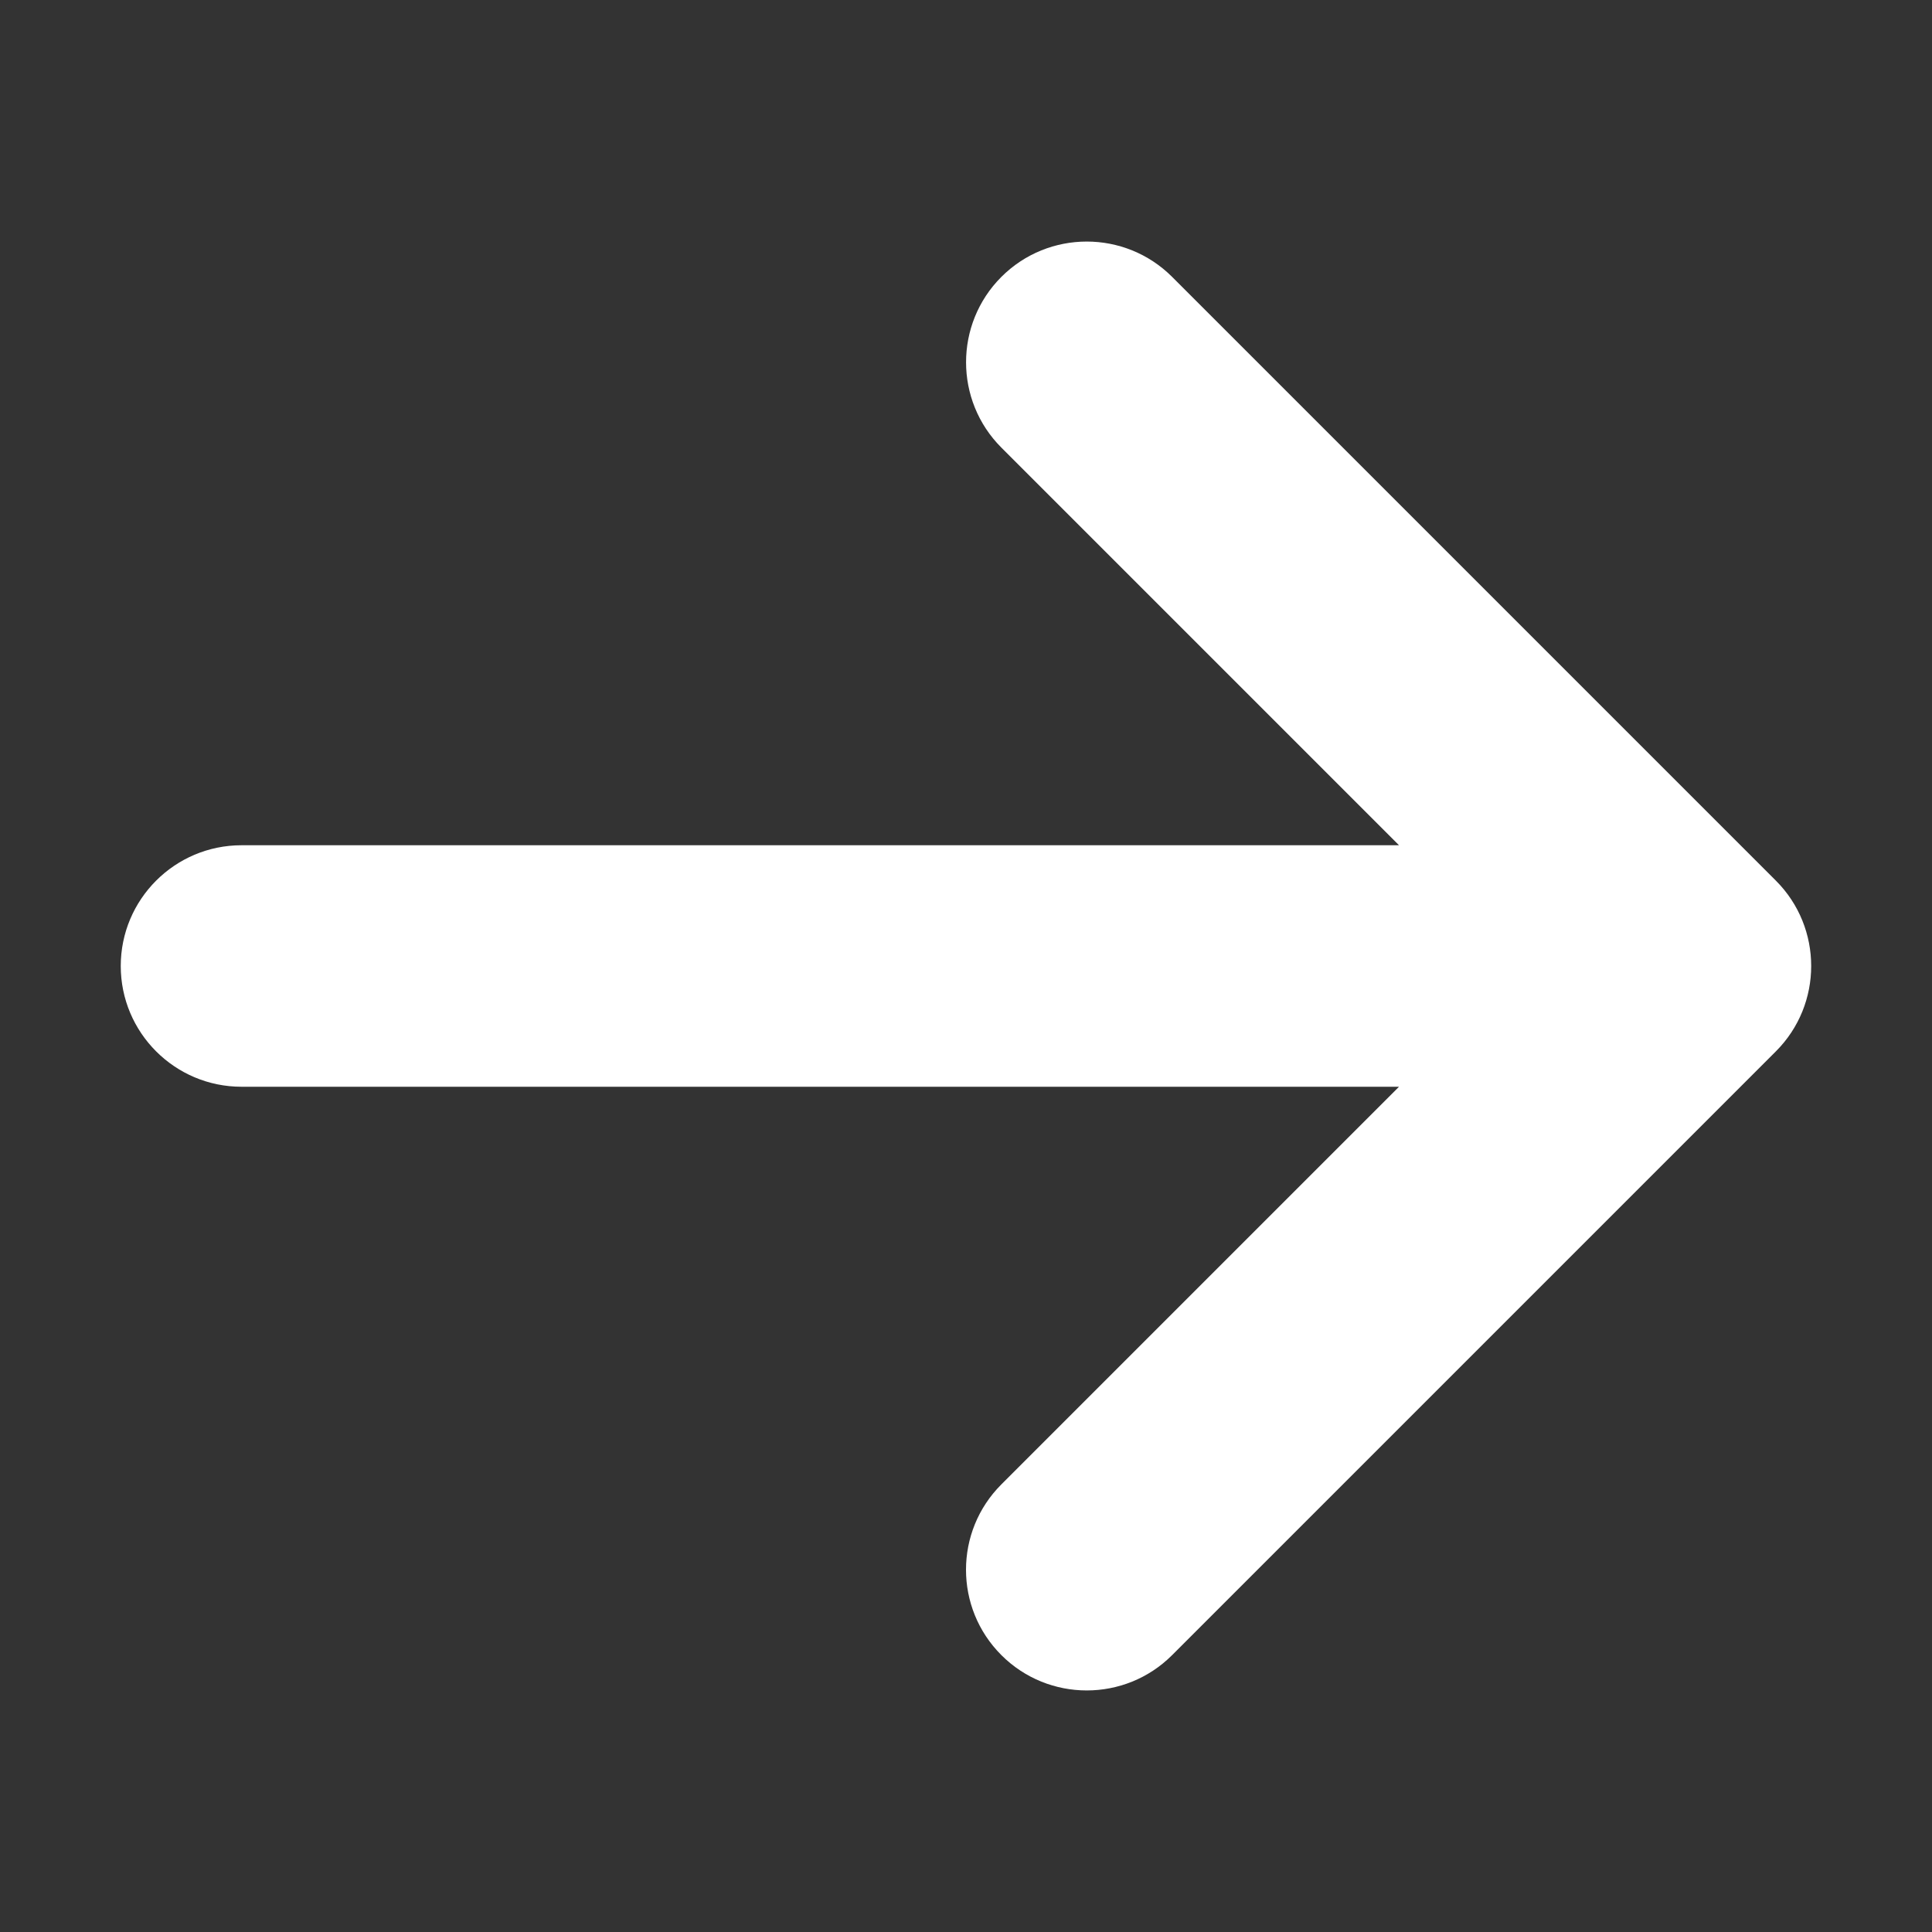 <svg xmlns="http://www.w3.org/2000/svg" width="16" height="16" viewBox="0 0 16 16">
  <rect x="0" y="0" width="16" height="16" fill="#333333" stroke="none"/>
  <path fill="#FFF" d="M9.707 13.707l5-5c.39-.39.39-1.024 0-1.414l-5-5c-.39-.39-1.024-.39-1.414 0s-.39 1.024 0 1.414L11.586 7H2c-.552 0-1 .448-1 1s.448 1 1 1h9.586l-3.293 3.293c-.195.195-.293.45-.293.707s.098.512.293.707c.39.39 1.024.39 1.414 0z"></path>
</svg>